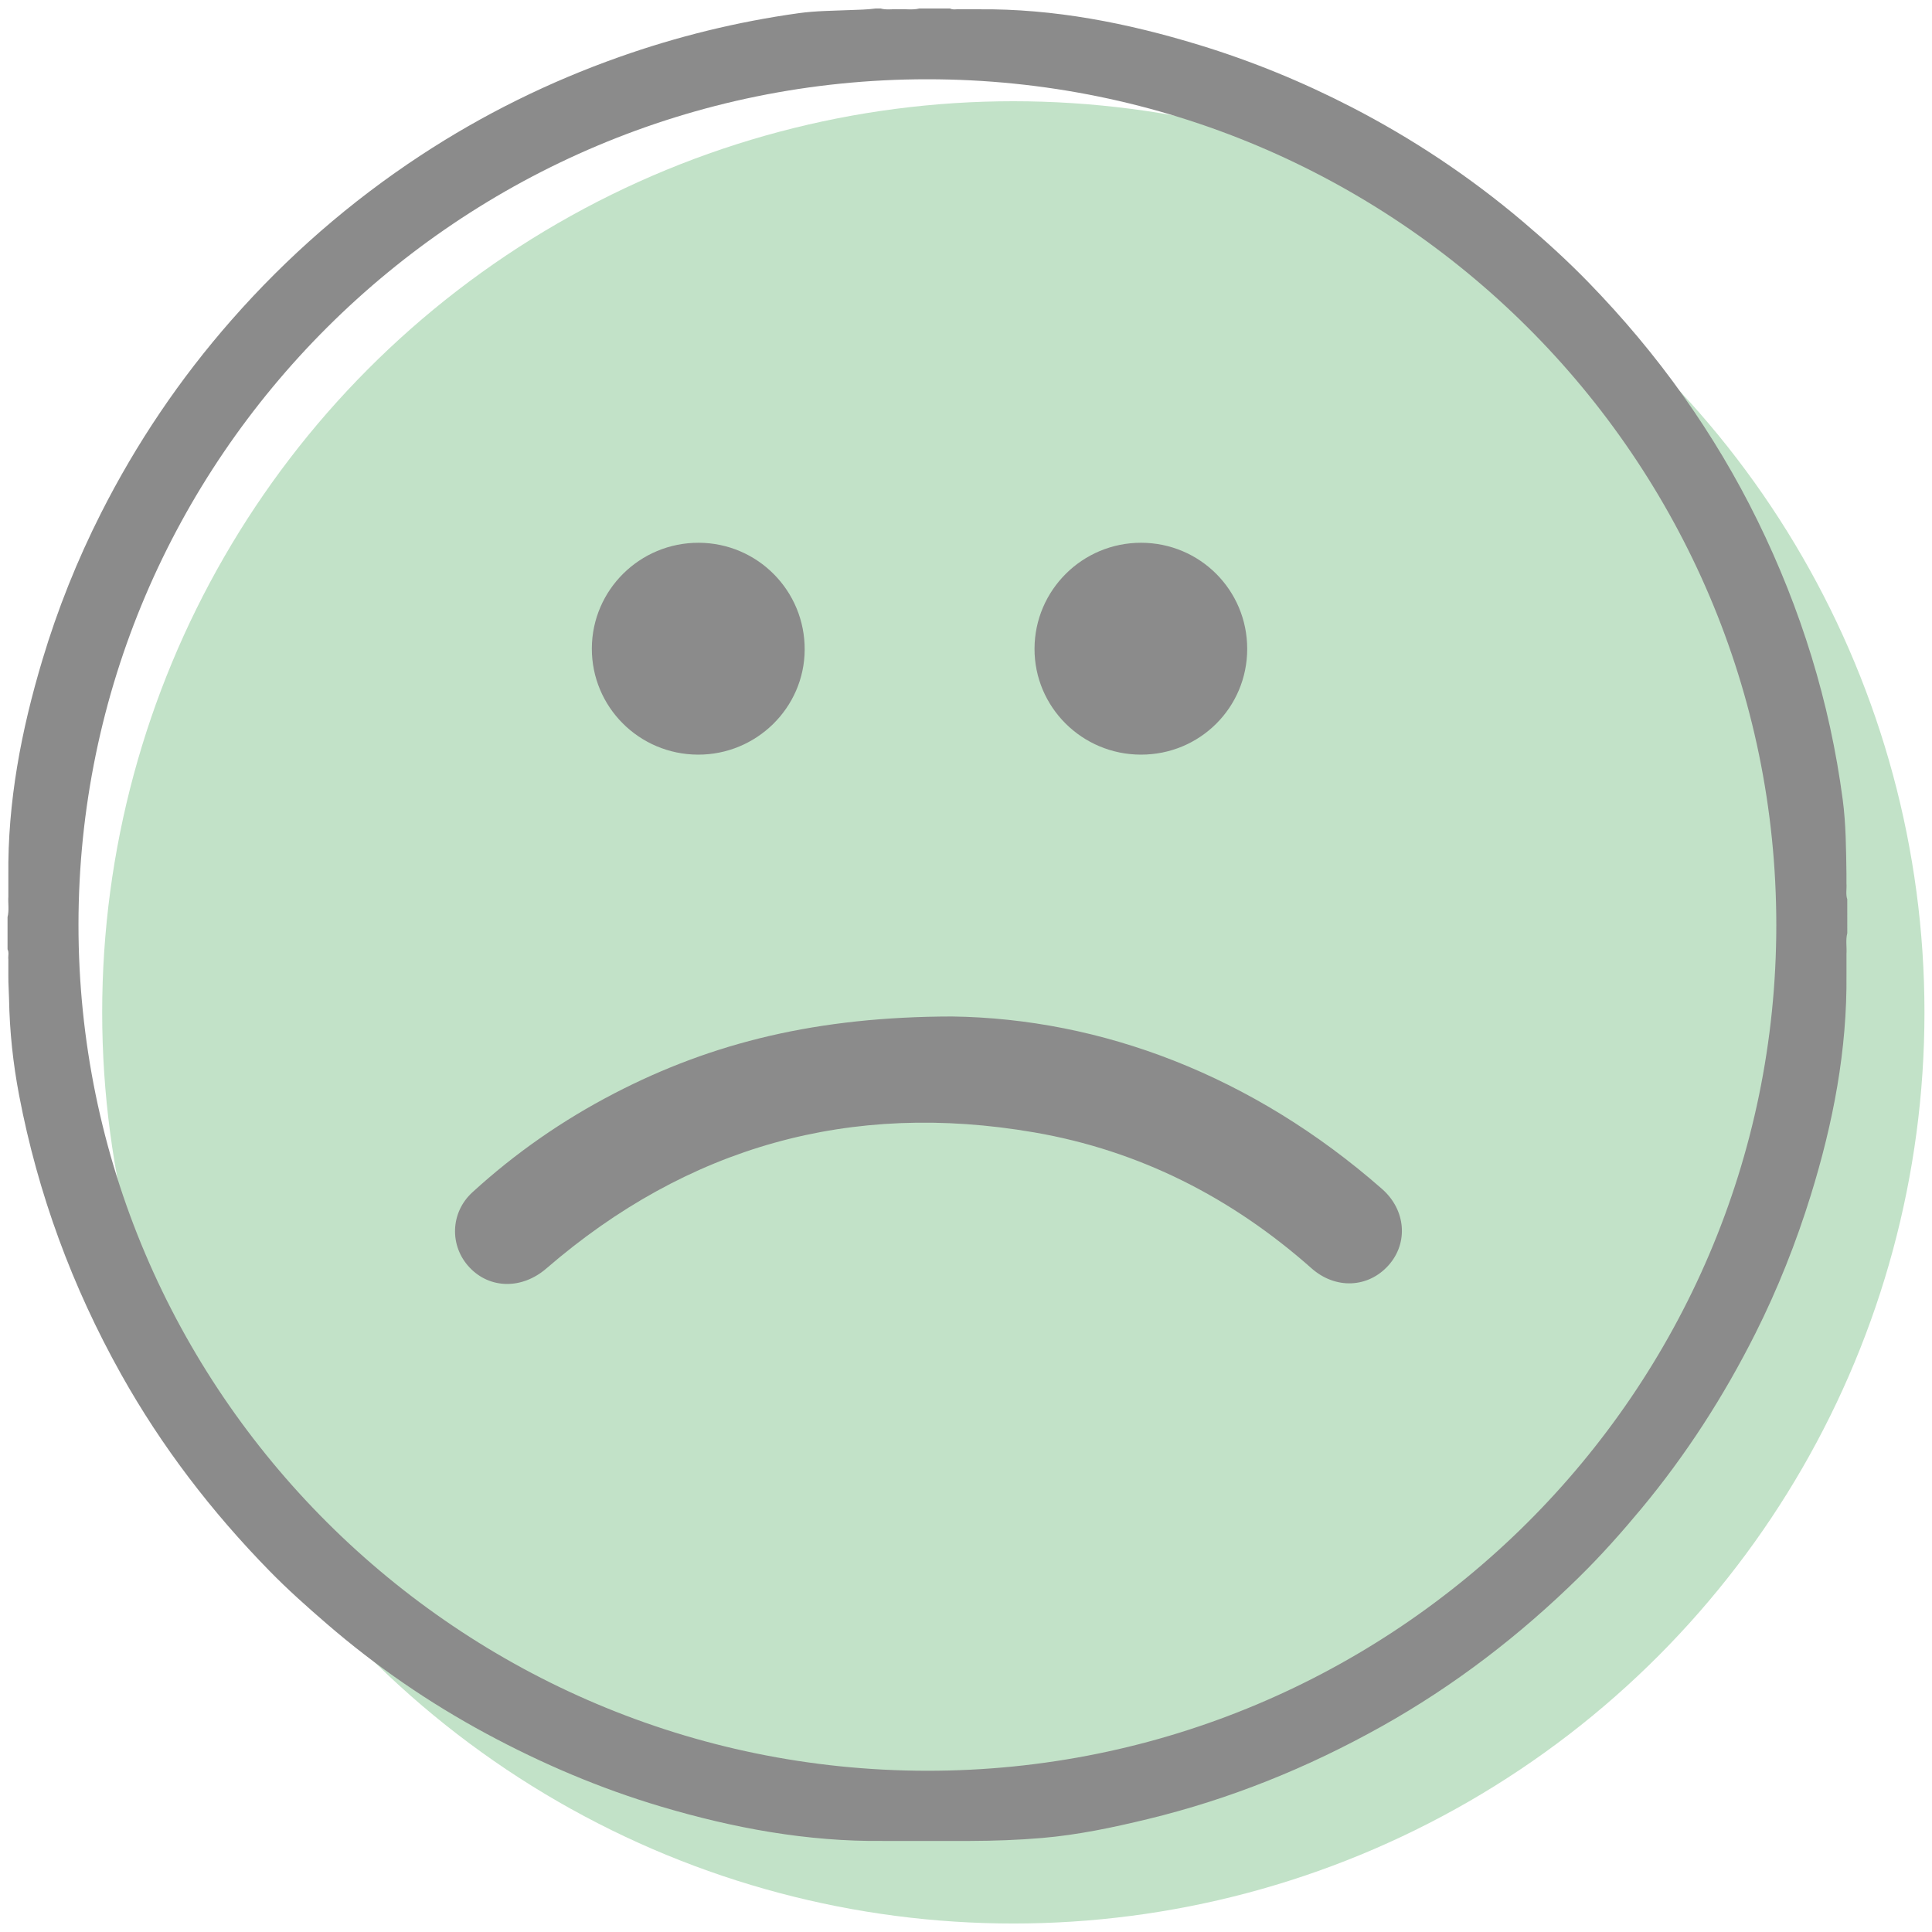 <?xml version="1.0" encoding="utf-8"?>
<!-- Generator: Adobe Illustrator 16.0.0, SVG Export Plug-In . SVG Version: 6.00 Build 0)  -->
<!DOCTYPE svg PUBLIC "-//W3C//DTD SVG 1.1//EN" "http://www.w3.org/Graphics/SVG/1.1/DTD/svg11.dtd">
<svg version="1.1" id="Layer_1" xmlns="http://www.w3.org/2000/svg" xmlns:xlink="http://www.w3.org/1999/xlink" x="0px" y="0px"
	 width="339px" height="339px" viewBox="0 0 339 339" enable-background="new 0 0 339 339" xml:space="preserve">
<circle fill-rule="evenodd" clip-rule="evenodd" fill="#C2E2C8" cx="177.804" cy="177.637" r="159.874"/>
<g>
	<path fill-rule="evenodd" clip-rule="evenodd" fill="#8B8B8B" d="M324.131,157.796c-0.311-0.922-0.062-1.873-0.142-2.81
		c0-0.539,0-1.077,0-1.615c-0.064-4.37-0.084-8.759-0.657-13.084c-2.27-17.123-7.334-33.423-14.936-48.921
		c-3.745-7.635-8.098-14.921-13.016-21.869c-5.026-7.1-10.608-13.73-16.667-19.964c-3.653-3.758-7.524-7.281-11.521-10.666
		c-9.258-7.837-19.292-14.521-30.066-20.081c-8.572-4.423-17.468-8.07-26.698-10.891c-12.63-3.86-25.473-6.392-38.746-6.265
		c-0.455,0-0.91,0-1.365,0c-0.613,0-1.226,0-1.839,0c-0.594-0.073-1.211,0.158-1.787-0.142c-1.793,0-3.587,0-5.38,0
		c-1.208,0.305-2.439,0.063-3.658,0.142c-1.046-0.073-2.103,0.159-3.137-0.142c-0.285,0-0.567,0-0.851,0
		c-1.532,0.211-3.076,0.219-4.617,0.283c-2.967,0.124-5.95,0.131-8.889,0.54c-10.775,1.499-21.289,4.075-31.551,7.709
		C96.319,14.373,84.72,20.104,73.831,27.254c-12.364,8.12-23.417,17.753-33.191,28.878c-9.081,10.336-16.708,21.64-22.912,33.898
		c-4.181,8.261-7.612,16.839-10.277,25.718c-3.718,12.385-6.133,24.973-5.986,37.966c0,0.622,0,1.245,0,1.868
		c0,0.563,0,1.125,0,1.689c-0.08,1.212,0.168,2.436-0.142,3.639c0,1.889,0,3.777,0,5.663c0.299,0.572,0.068,1.187,0.142,1.775
		c0,0.456,0,0.912,0,1.369c0,0.528,0,1.059,0,1.587c-0.015,1.318,0.099,2.635,0.122,3.949c0.1,5.694,0.697,11.325,1.764,16.919
		c3.299,17.294,9.305,33.592,17.896,48.95c7.111,12.714,15.905,24.165,26.08,34.563c3.197,3.268,6.615,6.309,10.079,9.297
		c8.607,7.423,17.923,13.823,27.917,19.211c9.778,5.271,19.959,9.615,30.629,12.789c12.725,3.785,25.657,6.177,38.984,6.04
		c0.473,0,0.947,0,1.42,0c0.67,0,1.341,0,2.012,0c2.82,0,5.64,0,8.463,0c0.588,0,1.173,0,1.762,0c0.552,0,1.106,0,1.66,0
		c4.209-0.017,8.42-0.161,12.607-0.52c6.257-0.535,12.402-1.83,18.498-3.306c14.439-3.494,28.087-9.006,41.042-16.257
		c12.795-7.159,24.315-16.018,34.756-26.285c3.83-3.77,7.401-7.787,10.838-11.923c7.872-9.475,14.493-19.762,20.019-30.76
		c3.925-7.813,7.137-15.917,9.726-24.268c3.911-12.626,6.394-25.484,6.254-38.765c0-0.622,0-1.246,0-1.869c0-0.563,0-1.126,0-1.689
		c0.079-1.213-0.169-2.438,0.142-3.64C324.131,161.761,324.131,159.78,324.131,157.796z M162.597,310.708
		C80.469,310.61,13.741,244.041,13.771,162.237c0.03-81.814,66.827-148.336,148.942-148.329
		c82.202,0.006,148.987,66.557,148.969,148.443C311.662,244.186,244.718,310.805,162.597,310.708z"/>
	<path fill-rule="evenodd" clip-rule="evenodd" fill="#8B8B8B" d="M167.017,178.358c26.194,0.352,52.744,10.309,75.484,30.264
		c4.171,3.661,4.65,9.445,1.159,13.372c-3.57,4.017-9.321,4.281-13.53,0.553c-14.026-12.426-30.195-20.666-48.649-23.849
		c-32.227-5.563-60.834,2.468-85.616,23.877c-4.232,3.658-9.869,3.637-13.467-0.169c-3.561-3.767-3.404-9.636,0.486-13.193
		c7.522-6.881,15.833-12.657,24.883-17.35C125.079,182.886,143.498,178.4,167.017,178.358z"/>
	<path fill-rule="evenodd" clip-rule="evenodd" fill="#8B8B8B" d="M200.185,132.414c-10.33-0.015-18.696-8.353-18.662-18.598
		c0.036-10.272,8.405-18.587,18.701-18.579c10.317,0.008,18.62,8.311,18.618,18.618
		C218.841,124.159,210.526,132.429,200.185,132.414z"/>
	<path fill-rule="evenodd" clip-rule="evenodd" fill="#8B8B8B" d="M122.454,132.414c-10.324-0.045-18.643-8.381-18.606-18.647
		c0.037-10.255,8.431-18.555,18.742-18.529c10.348,0.025,18.676,8.444,18.603,18.807
		C141.122,124.207,132.705,132.459,122.454,132.414z"/>
</g>
</svg>
